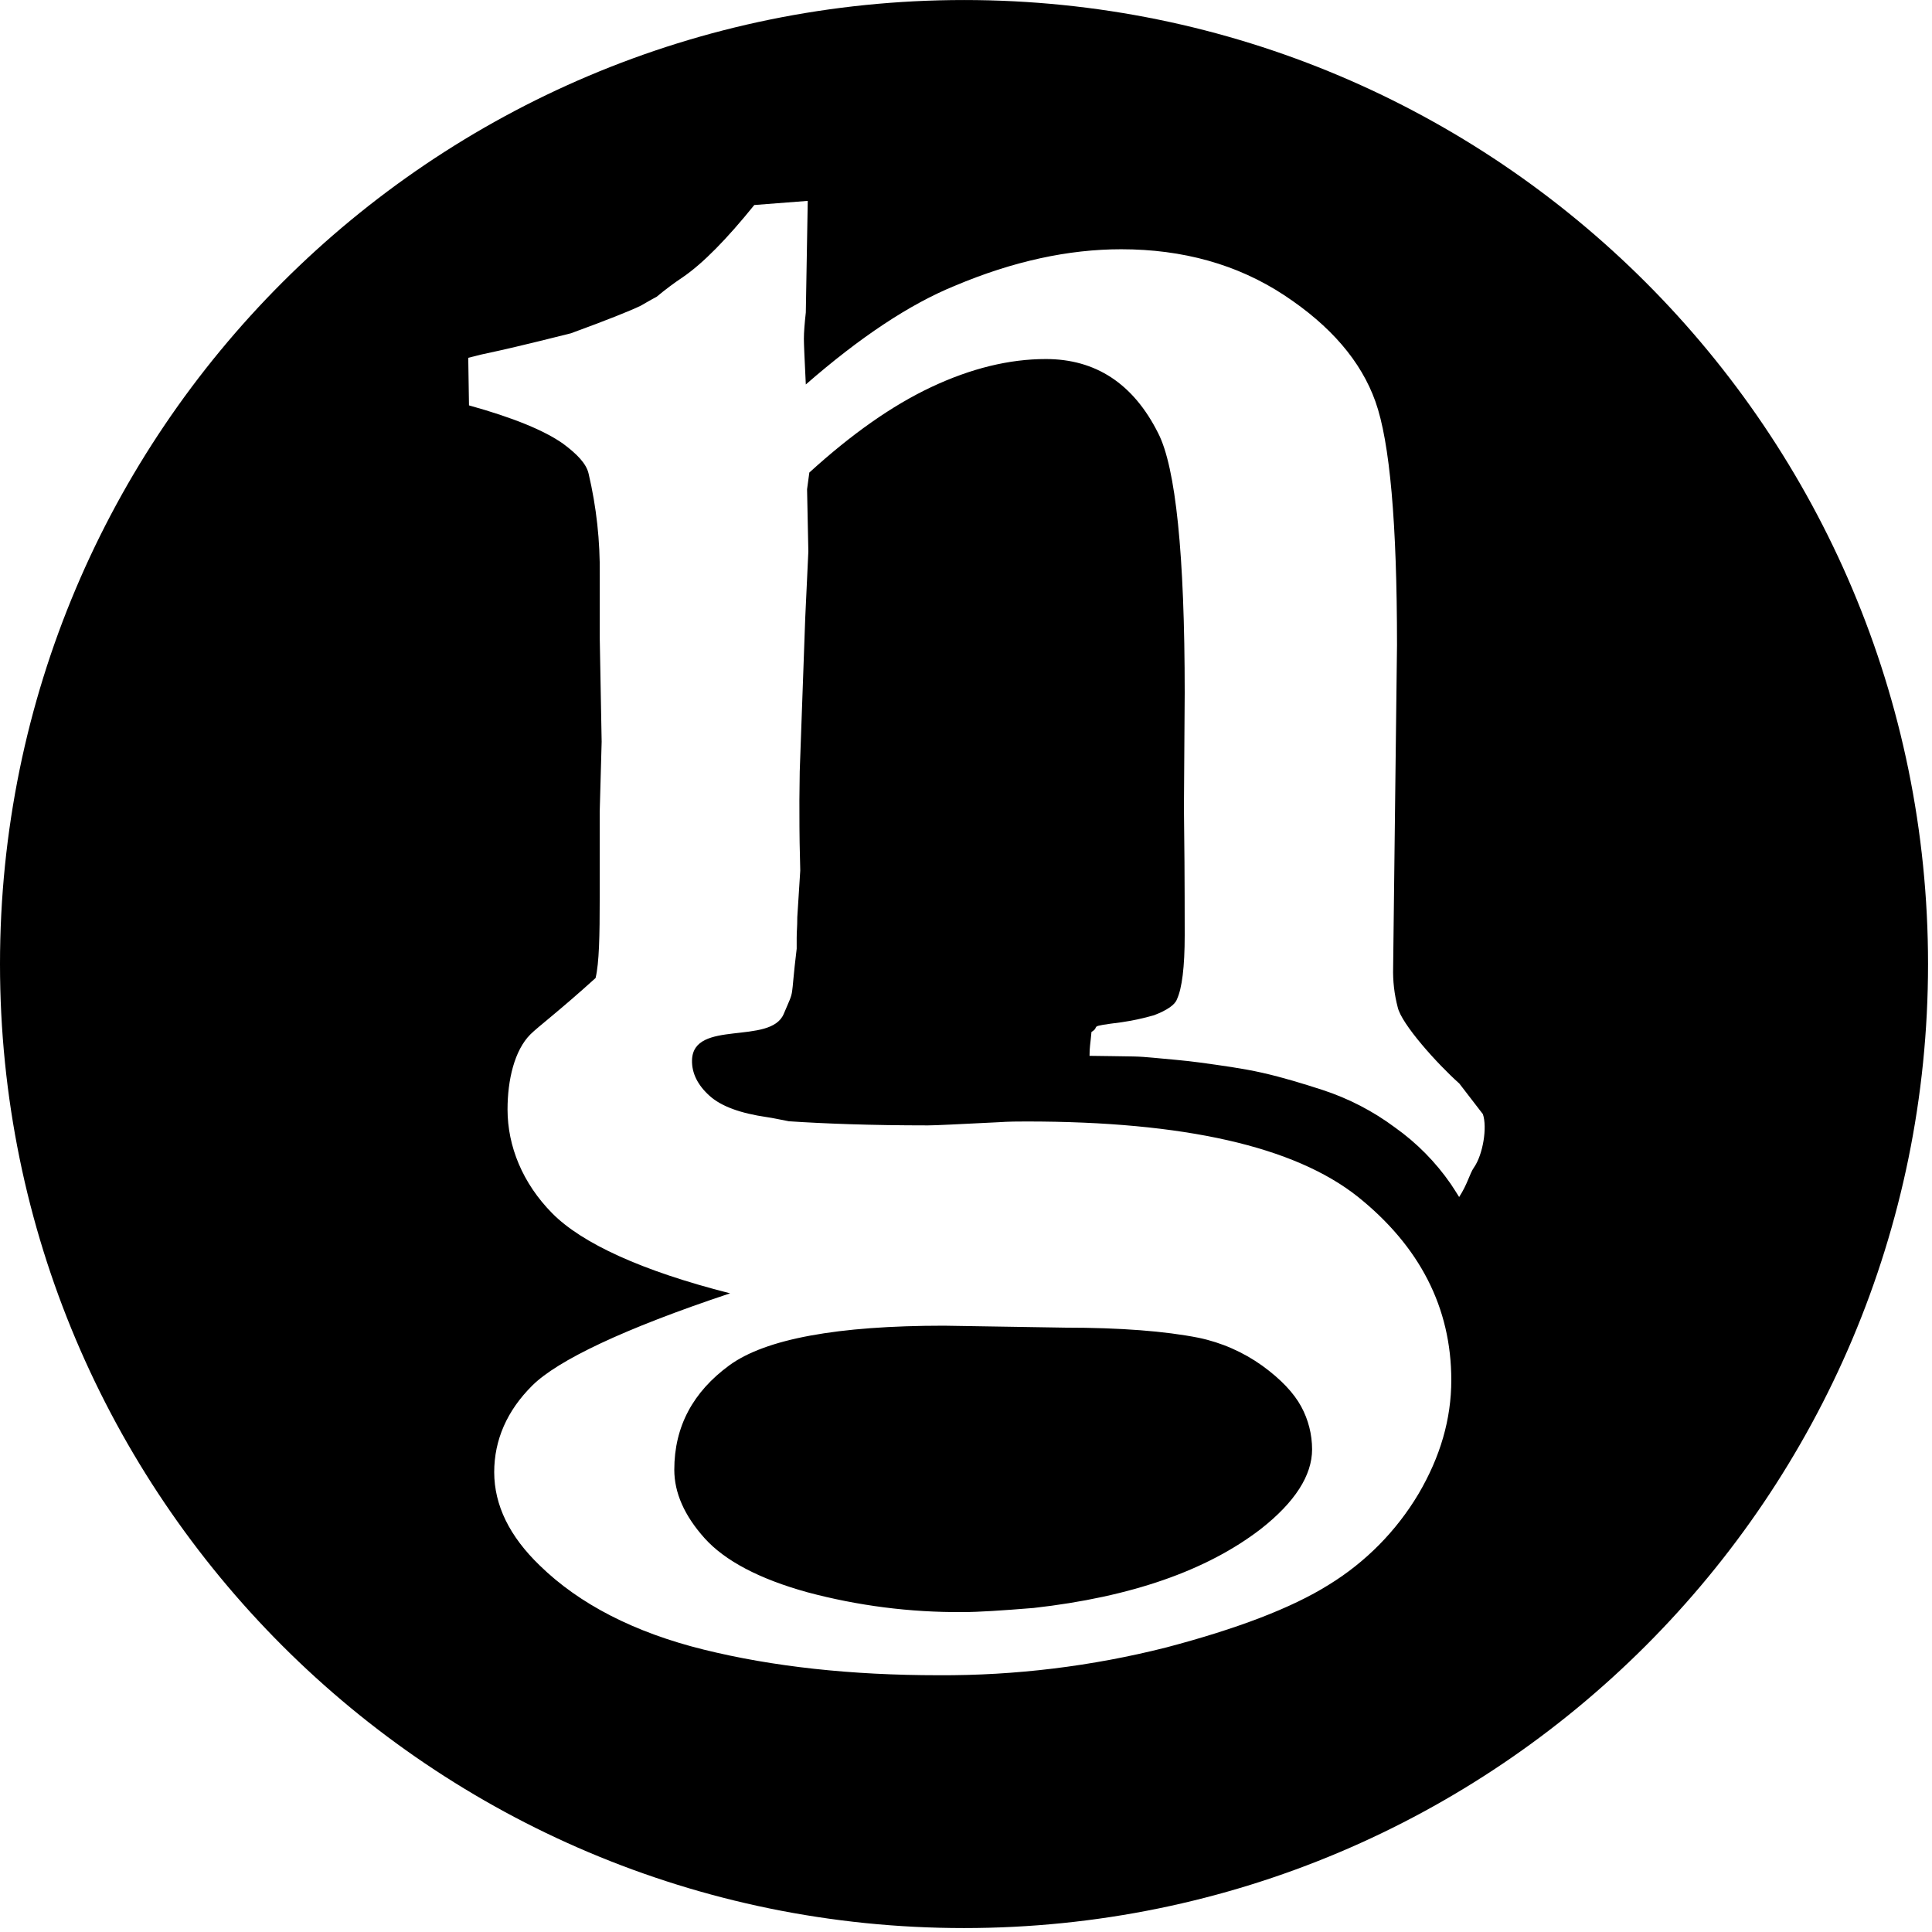 <?xml version="1.0" encoding="UTF-8"?>
<svg width="80px" height="80px" viewBox="0 0 80 80" version="1.1" xmlns="http://www.w3.org/2000/svg" xmlns:xlink="http://www.w3.org/1999/xlink">
    <!-- Generator: Sketch 44.1 (41455) - http://www.bohemiancoding.com/sketch -->
    <title>Combined Shape</title>
    <desc>Created with Sketch.</desc>
    <defs></defs>
    <g id="Page-1" stroke="none" stroke-width="1" fill="none" fill-rule="evenodd">
        <g id="Desktop-HD" transform="translate(-34, -33)" fill-rule="nonzero" fill="#000000">
            <g id="ngLogoBlack" transform="translate(34, 33)">
                <path d="M39.92,0.001 C17.873,0.001 0,17.872 0,39.919 C0,61.966 17.868,79.837 39.918,79.837 C61.968,79.837 79.836,61.969 79.836,39.919 C79.836,17.868 61.967,0.001 39.92,0.001 Z M61.033,48.344 C60.849,48.608 60.772,49.024 60.42,49.566 C60.306,49.382 60.19,49.2 60.069,49.019 C59.444,48.116 58.666,47.328 57.77,46.691 C56.861,46.013 55.847,45.487 54.769,45.134 C53.945,44.867 53.111,44.612 52.267,44.421 C51.423,44.231 50.565,44.12 49.715,44.001 C49.059,43.911 48.396,43.86 47.736,43.797 C47.467,43.771 47.198,43.751 46.929,43.746 C46.323,43.734 45.719,43.729 45.115,43.72 C45.115,43.343 45.151,43.246 45.195,42.732 C45.622,42.473 44.919,42.522 46.449,42.328 C46.9,42.262 47.347,42.165 47.785,42.039 C48.333,41.83 48.654,41.603 48.734,41.379 C48.944,40.928 49.056,40.043 49.056,38.721 C49.056,36.435 49.041,34.664 49.024,33.446 L49.056,28.696 C49.056,22.948 48.683,19.357 47.96,17.942 C46.929,15.881 45.365,14.867 43.304,14.867 C41.792,14.867 40.211,15.253 38.569,16.025 C36.926,16.798 35.249,17.987 33.513,19.567 L33.419,20.259 L33.472,22.837 L33.343,25.589 L33.115,31.946 L33.101,33.138 C33.101,35.054 33.115,34.938 33.137,36.047 C33.065,37.143 33.014,37.982 33.014,37.982 C33.014,38.431 32.989,38.508 32.989,38.845 C32.989,38.86 32.989,39.284 32.989,39.284 C32.711,41.569 32.936,40.841 32.453,41.983 C31.907,43.288 28.709,42.201 28.655,43.892 C28.639,44.44 28.896,44.939 29.38,45.374 C29.863,45.81 30.651,46.098 31.762,46.259 C31.987,46.29 32.272,46.354 32.665,46.429 C34.114,46.526 36.03,46.6 38.427,46.6 C38.734,46.6 39.7,46.55 41.32,46.47 C41.786,46.438 42.19,46.438 42.511,46.438 C49.034,46.438 53.591,47.469 56.215,49.547 C58.79,51.606 60.095,54.15 60.095,57.147 C60.095,58.756 59.644,60.318 58.734,61.864 C57.818,63.399 56.543,64.69 55.019,65.624 C53.474,66.591 51.219,67.445 48.289,68.218 C45.21,68.997 42.045,69.384 38.87,69.368 C35.247,69.368 31.993,69.014 29.129,68.304 C26.265,67.595 23.983,66.419 22.352,64.825 C21.096,63.616 20.467,62.329 20.464,60.962 C20.464,59.624 20.995,58.409 22.042,57.371 C23.088,56.333 25.82,55.021 30.232,53.554 C26.56,52.622 24.089,51.477 22.865,50.238 C21.642,48.999 21.016,47.469 21.016,45.939 C21.016,44.716 21.303,43.491 21.962,42.832 C22.285,42.51 23.153,41.865 24.662,40.497 C24.811,39.868 24.833,38.758 24.833,37.164 L24.833,33.605 L24.913,30.713 L24.834,26.409 L24.834,23.816 C24.852,22.402 24.697,20.991 24.373,19.614 C24.28,19.194 23.881,18.792 23.318,18.374 C22.544,17.827 21.261,17.297 19.42,16.786 L19.389,14.816 C19.743,14.72 20.07,14.645 20.338,14.591 C20.607,14.536 21.724,14.285 23.64,13.801 C25.137,13.253 26.104,12.867 26.533,12.658 C26.679,12.578 26.888,12.448 27.193,12.287 C27.543,11.994 27.909,11.72 28.289,11.467 C29.109,10.903 30.091,9.904 31.234,8.489 L33.447,8.318 L33.367,12.94 C33.317,13.391 33.287,13.76 33.287,14.034 C33.287,14.261 33.317,14.885 33.367,15.92 C35.621,13.954 37.676,12.593 39.533,11.836 C41.948,10.815 44.251,10.321 46.425,10.321 C48.978,10.321 51.239,10.949 53.171,12.22 C55.102,13.492 56.36,14.957 56.955,16.631 C57.551,18.306 57.847,21.655 57.847,26.71 L57.687,40.057 C57.671,40.613 57.734,41.169 57.876,41.707 C58.029,42.4 59.511,44.05 60.428,44.867 L61.402,46.132 C61.591,46.678 61.407,47.809 61.033,48.344 Z M27.921,60.86 C27.921,61.811 28.338,62.76 29.177,63.695 C30.016,64.629 31.449,65.384 33.431,65.932 C35.526,66.492 37.687,66.768 39.855,66.753 C40.515,66.753 41.497,66.688 42.802,66.582 C46.827,66.129 49.962,65.039 52.206,63.313 C53.622,62.202 54.331,61.091 54.331,60.014 C54.33,59.395 54.175,58.786 53.88,58.242 C53.574,57.679 53.043,57.114 52.271,56.553 C51.481,55.987 50.582,55.592 49.631,55.394 C48.246,55.12 46.398,54.975 44.108,54.975 L39.084,54.894 C34.673,54.894 31.694,55.443 30.198,56.537 C28.702,57.632 27.921,59.061 27.921,60.86 Z" id="Combined-Shape"></path>
            </g>
        </g>
    </g>
</svg>